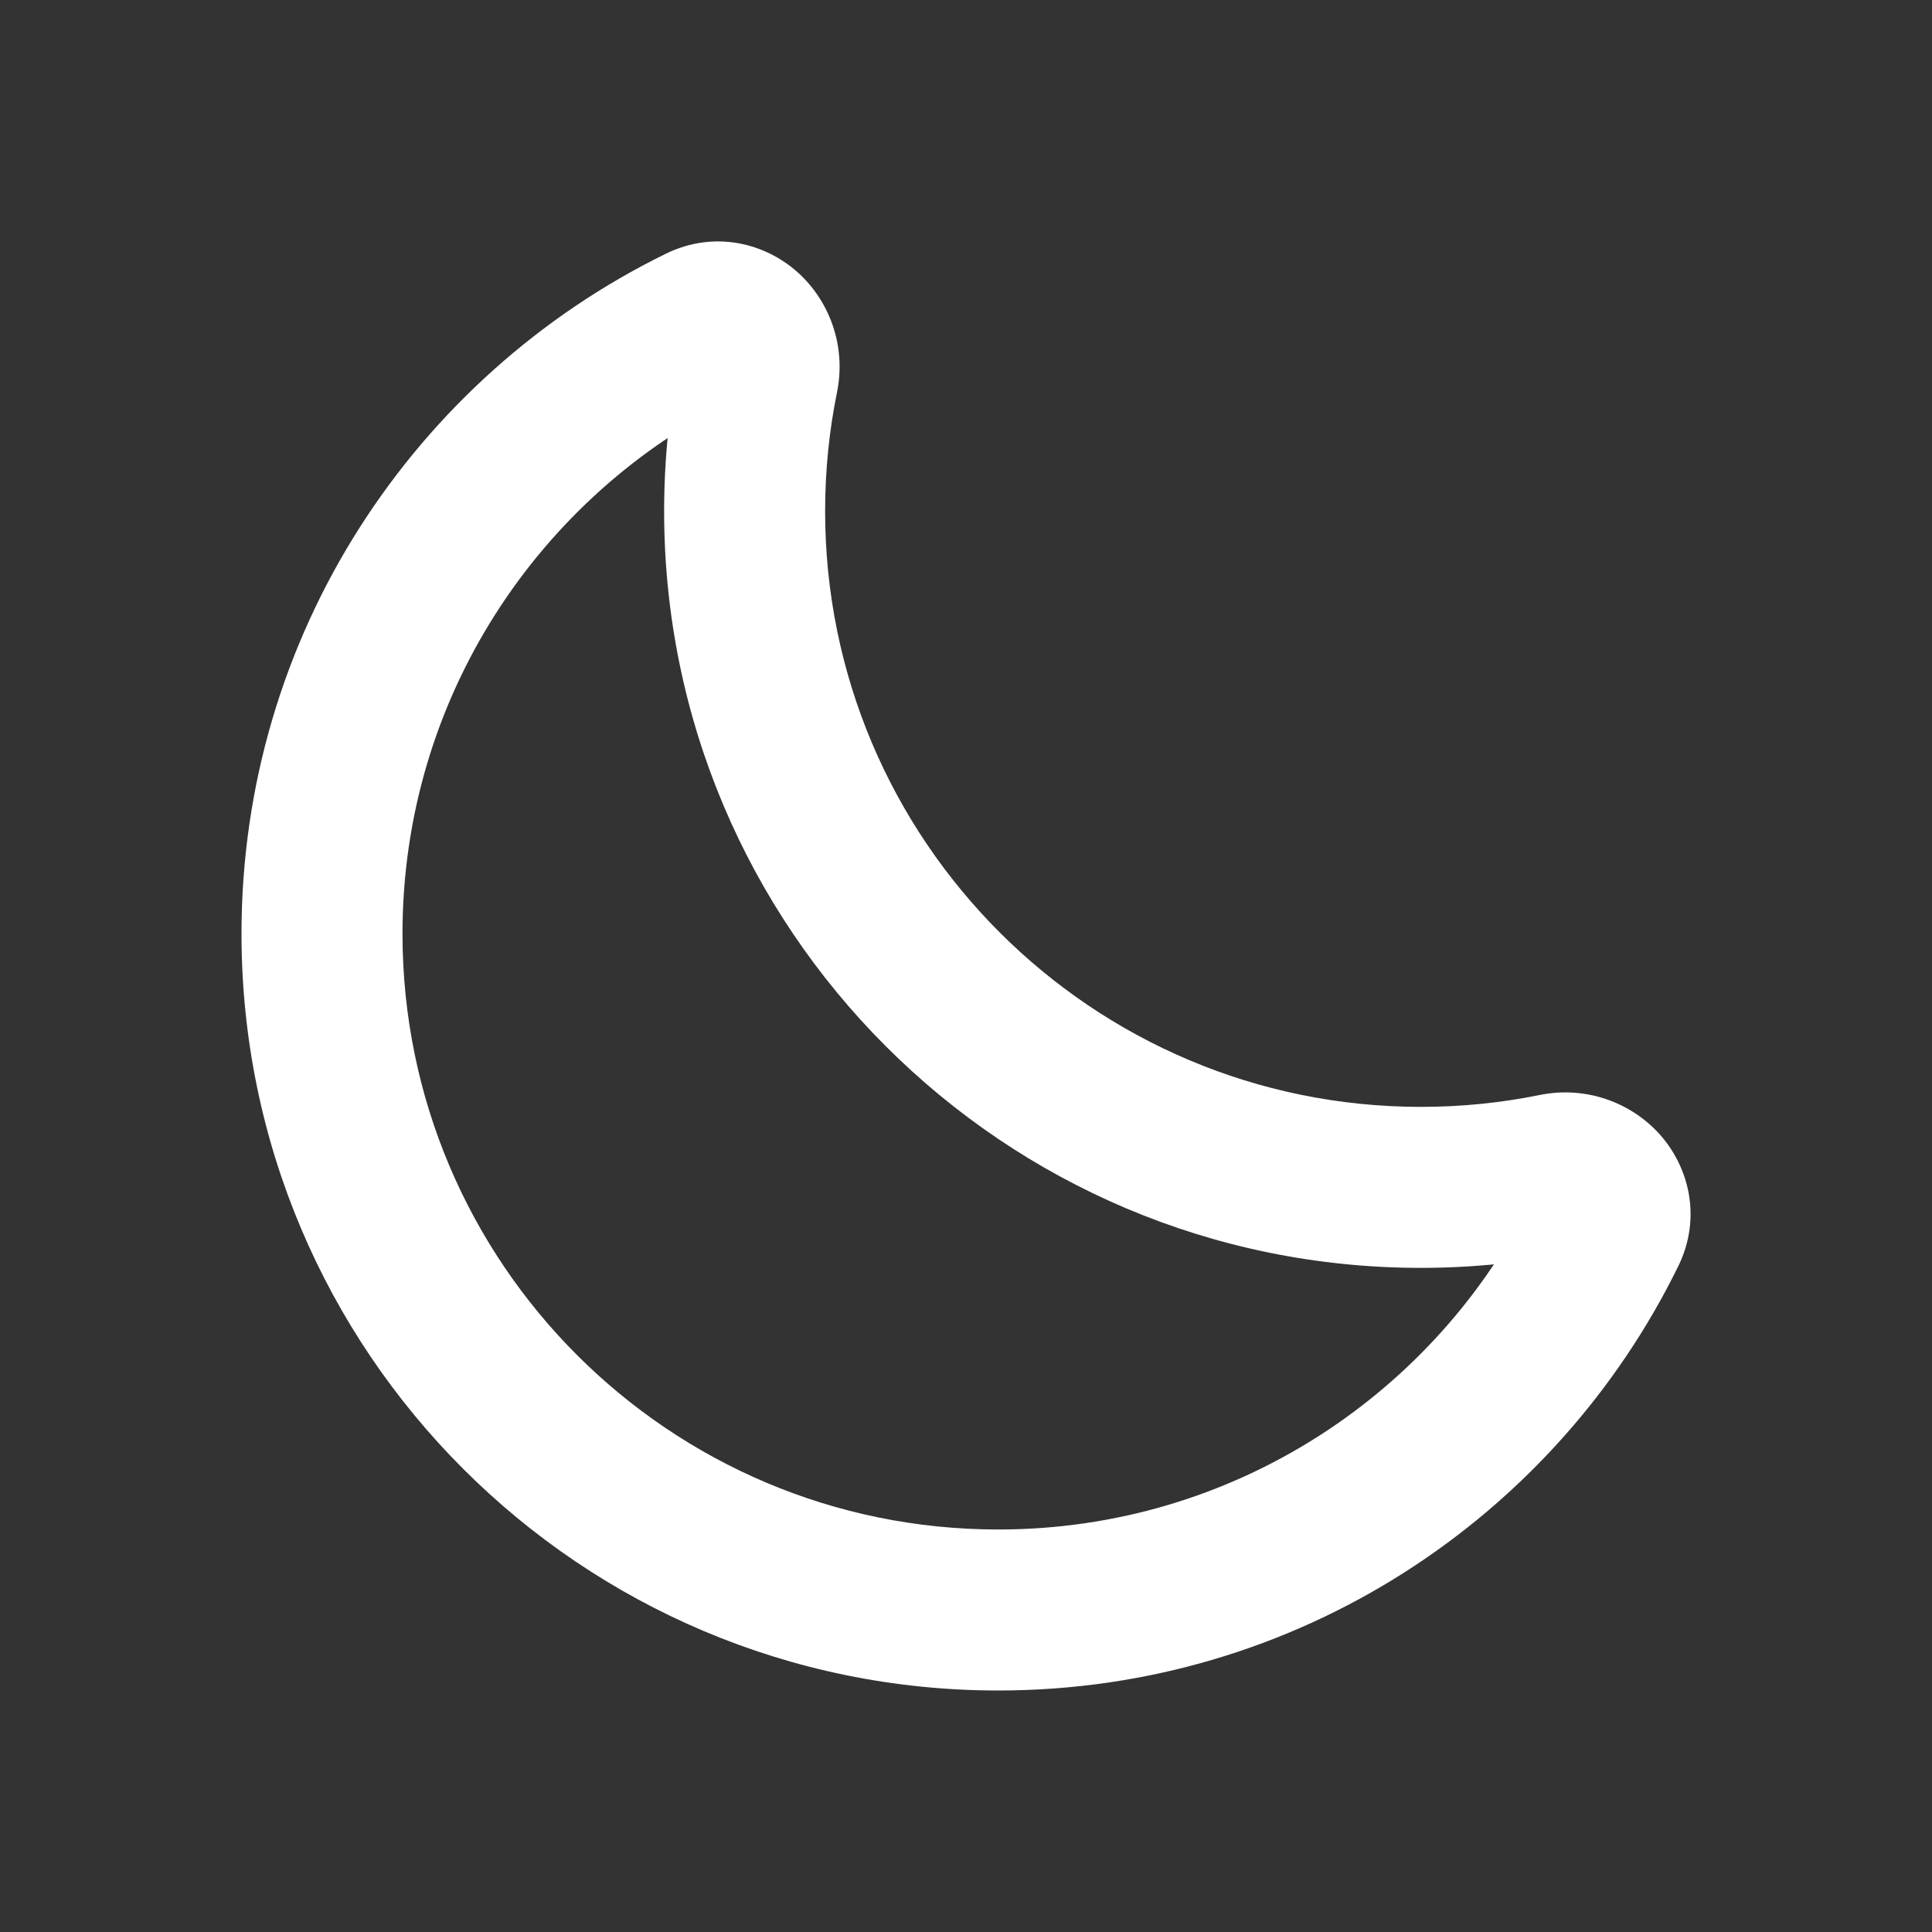 <svg width="24" height="24" viewBox="0 0 24 24" fill="none" xmlns="http://www.w3.org/2000/svg">
<rect x="0" y="0" width="24" height="24" fill="#333333" stroke="none"/>
<path d="M19.95 15.289L20.848 15.729L19.95 15.289ZM17.651 15.75C18.292 15.75 18.92 15.685 19.526 15.562L19.129 13.602C18.652 13.699 18.158 13.75 17.651 13.75V15.75ZM8.25 6.349C8.25 11.541 12.459 15.75 17.651 15.75V13.75C13.564 13.75 10.25 10.436 10.25 6.349H8.25ZM8.438 4.474C8.315 5.08 8.25 5.708 8.25 6.349H10.25C10.25 5.842 10.301 5.348 10.398 4.871L8.438 4.474ZM8.271 3.152C5.152 4.68 3 7.887 3 11.599H5C5 8.68 6.691 6.153 9.151 4.948L8.271 3.152ZM3 11.599C3 16.791 7.209 21 12.401 21V19C8.313 19 5 15.687 5 11.599H3ZM12.401 21C16.113 21 19.32 18.849 20.848 15.729L19.052 14.849C17.847 17.309 15.32 19 12.401 19V21ZM10.398 4.871C10.514 4.296 10.303 3.741 9.916 3.389C9.513 3.023 8.88 2.854 8.271 3.152L9.151 4.948C9.061 4.993 8.945 5.013 8.826 4.992C8.714 4.972 8.629 4.922 8.571 4.869C8.461 4.77 8.408 4.621 8.438 4.474L10.398 4.871ZM19.526 15.562C19.379 15.592 19.23 15.539 19.131 15.429C19.078 15.371 19.028 15.286 19.008 15.174C18.988 15.055 19.007 14.94 19.052 14.849L20.848 15.729C21.146 15.12 20.977 14.487 20.611 14.084C20.259 13.697 19.704 13.486 19.129 13.602L19.526 15.562Z" fill="#ffffff"/>
</svg>
